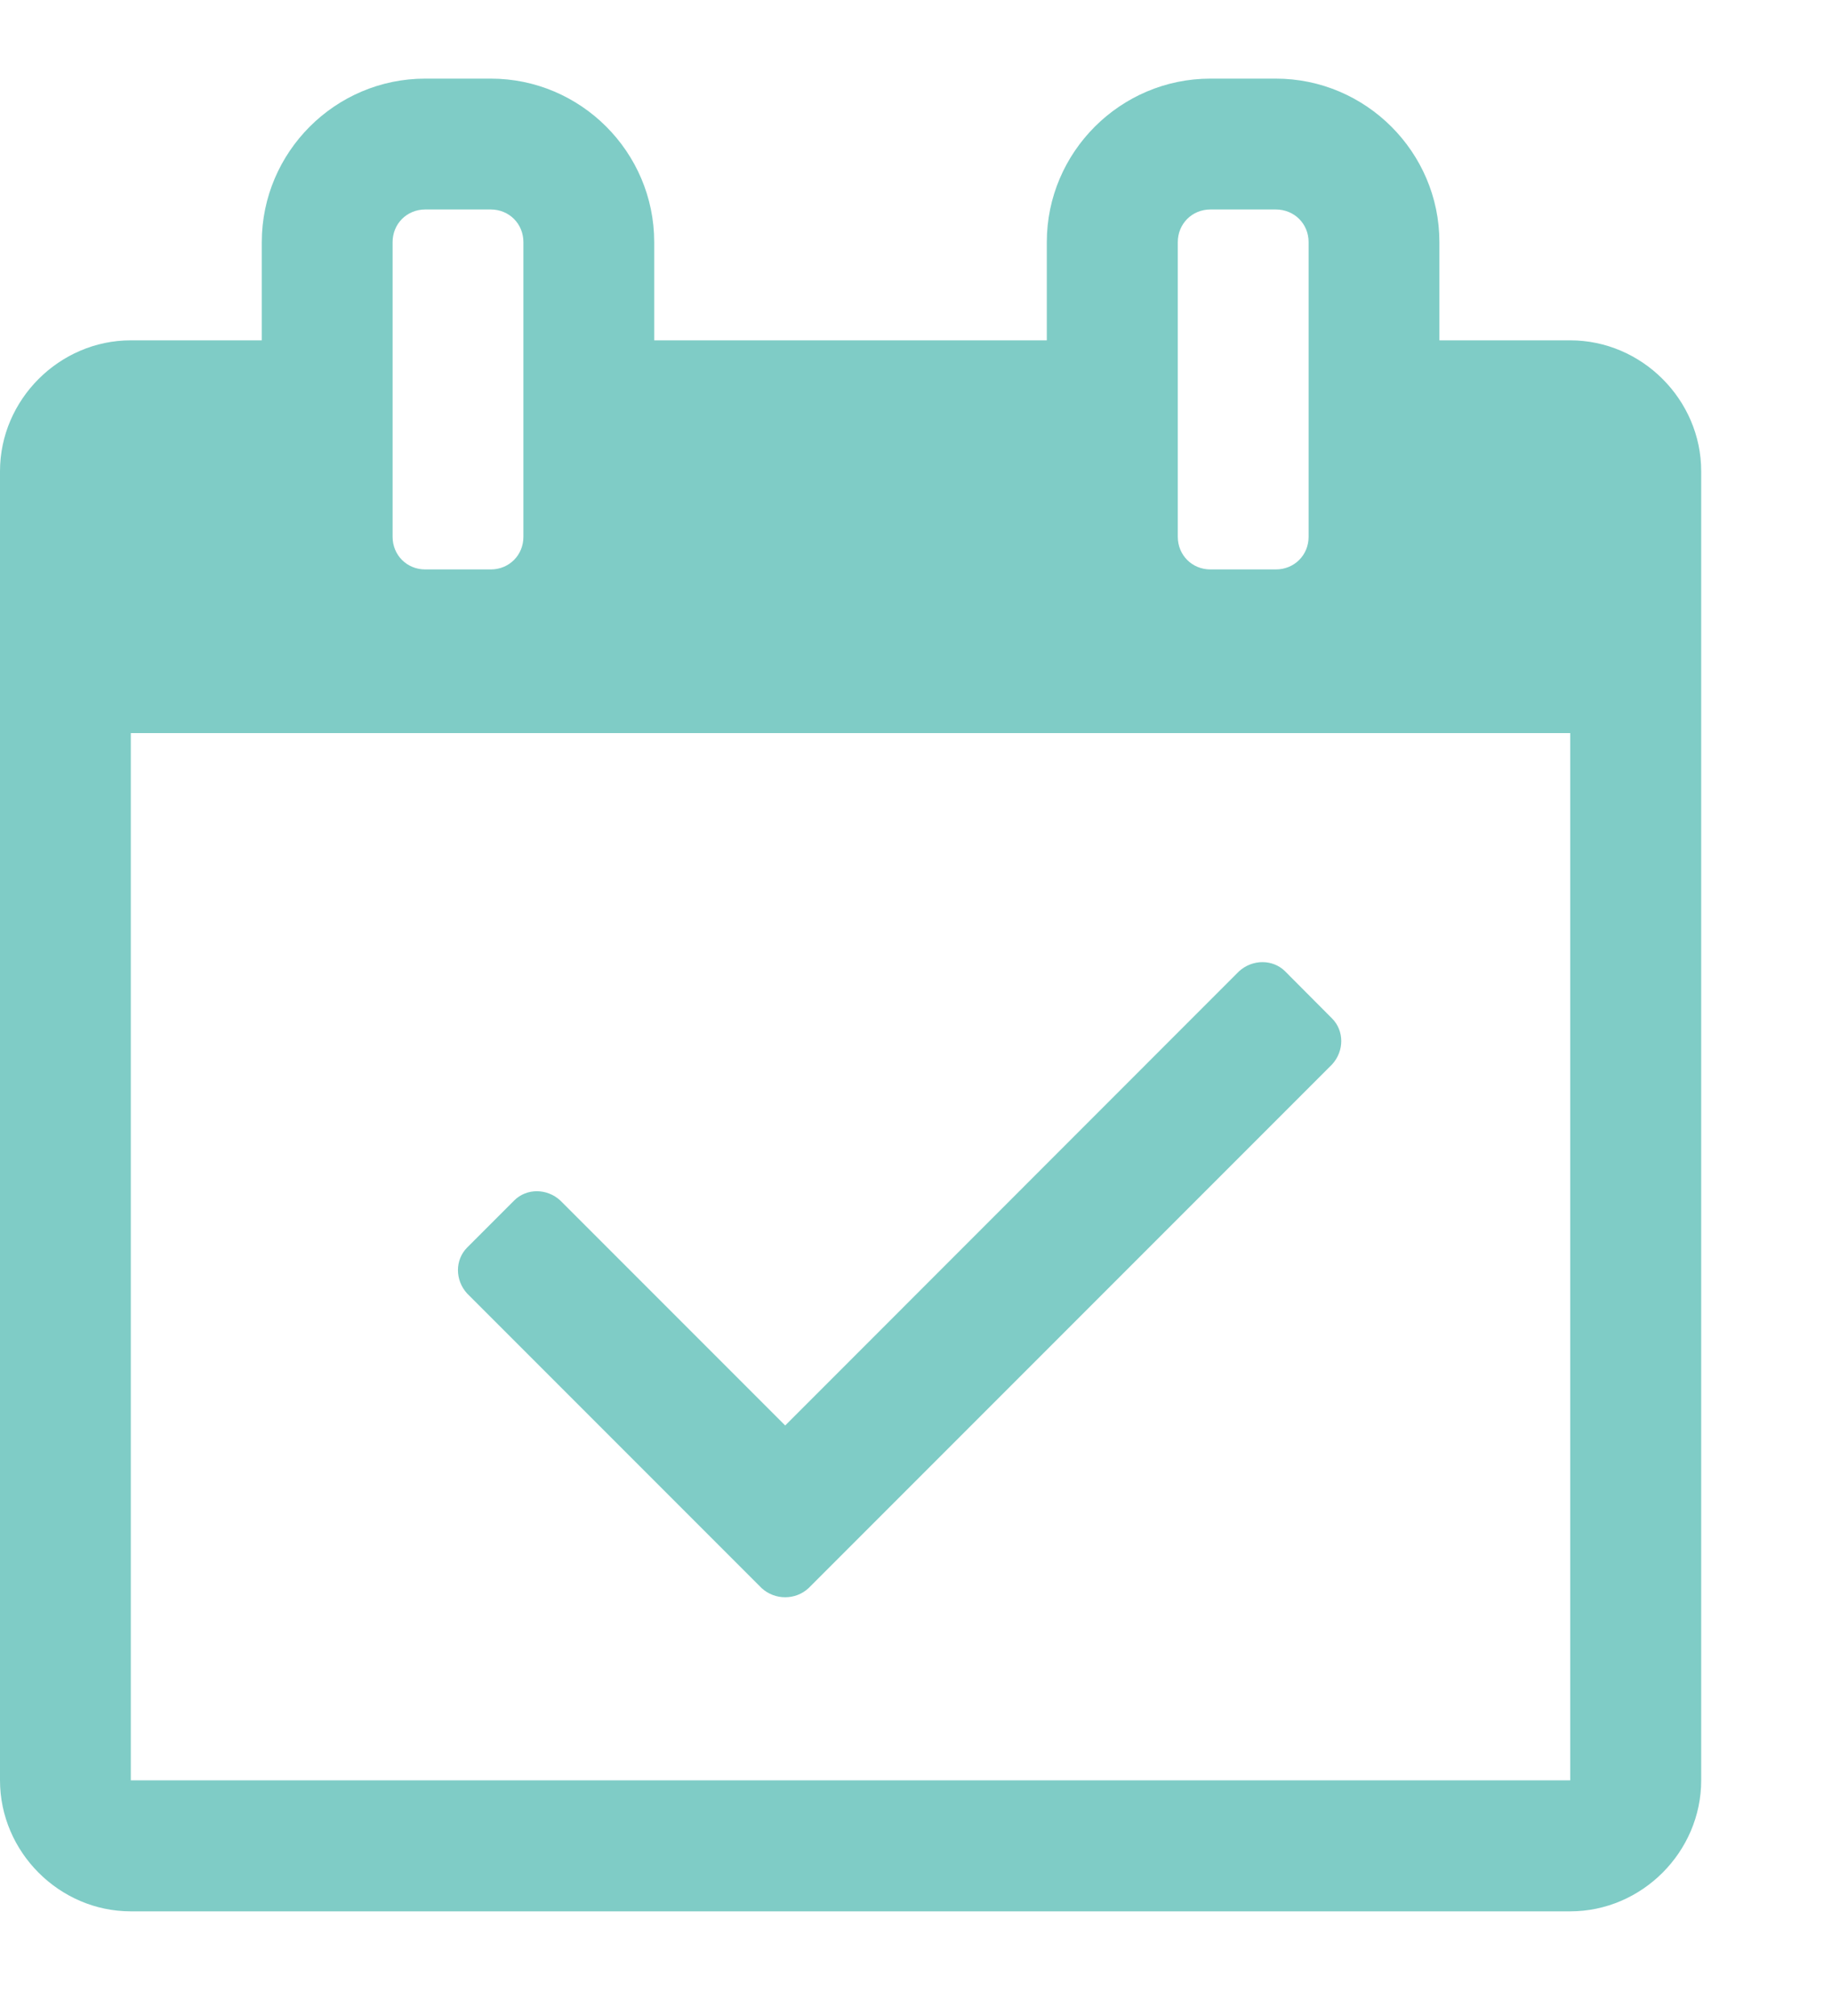 <svg width="10" height="11" viewBox="0 0 10 11" fill="none" xmlns="http://www.w3.org/2000/svg">
<path d="M7.271 5.808C7.338 5.735 7.338 5.624 7.271 5.557L7.015 5.3C6.948 5.233 6.836 5.233 6.763 5.3L4.286 7.778L3.058 6.55C2.985 6.483 2.874 6.483 2.807 6.55L2.55 6.807C2.483 6.874 2.483 6.985 2.55 7.058L4.157 8.665C4.23 8.732 4.342 8.732 4.414 8.665L7.271 5.808ZM0.714 9.714V4H8.571V9.714H0.714ZM2.857 2.929C2.857 3.029 2.779 3.107 2.679 3.107H2.321C2.221 3.107 2.143 3.029 2.143 2.929V1.321C2.143 1.221 2.221 1.143 2.321 1.143H2.679C2.779 1.143 2.857 1.221 2.857 1.321V2.929ZM7.143 2.929C7.143 3.029 7.065 3.107 6.964 3.107H6.607C6.507 3.107 6.429 3.029 6.429 2.929V1.321C6.429 1.221 6.507 1.143 6.607 1.143H6.964C7.065 1.143 7.143 1.221 7.143 1.321V2.929ZM9.286 2.571C9.286 2.181 8.962 1.857 8.571 1.857H7.857V1.321C7.857 0.83 7.455 0.429 6.964 0.429H6.607C6.116 0.429 5.714 0.83 5.714 1.321V1.857H3.571V1.321C3.571 0.83 3.17 0.429 2.679 0.429H2.321C1.83 0.429 1.429 0.83 1.429 1.321V1.857H0.714C0.324 1.857 0 2.181 0 2.571V9.714C0 10.105 0.324 10.429 0.714 10.429H8.571C8.962 10.429 9.286 10.105 9.286 9.714V2.571Z" fill="#7FCCC6"/>
</svg>
